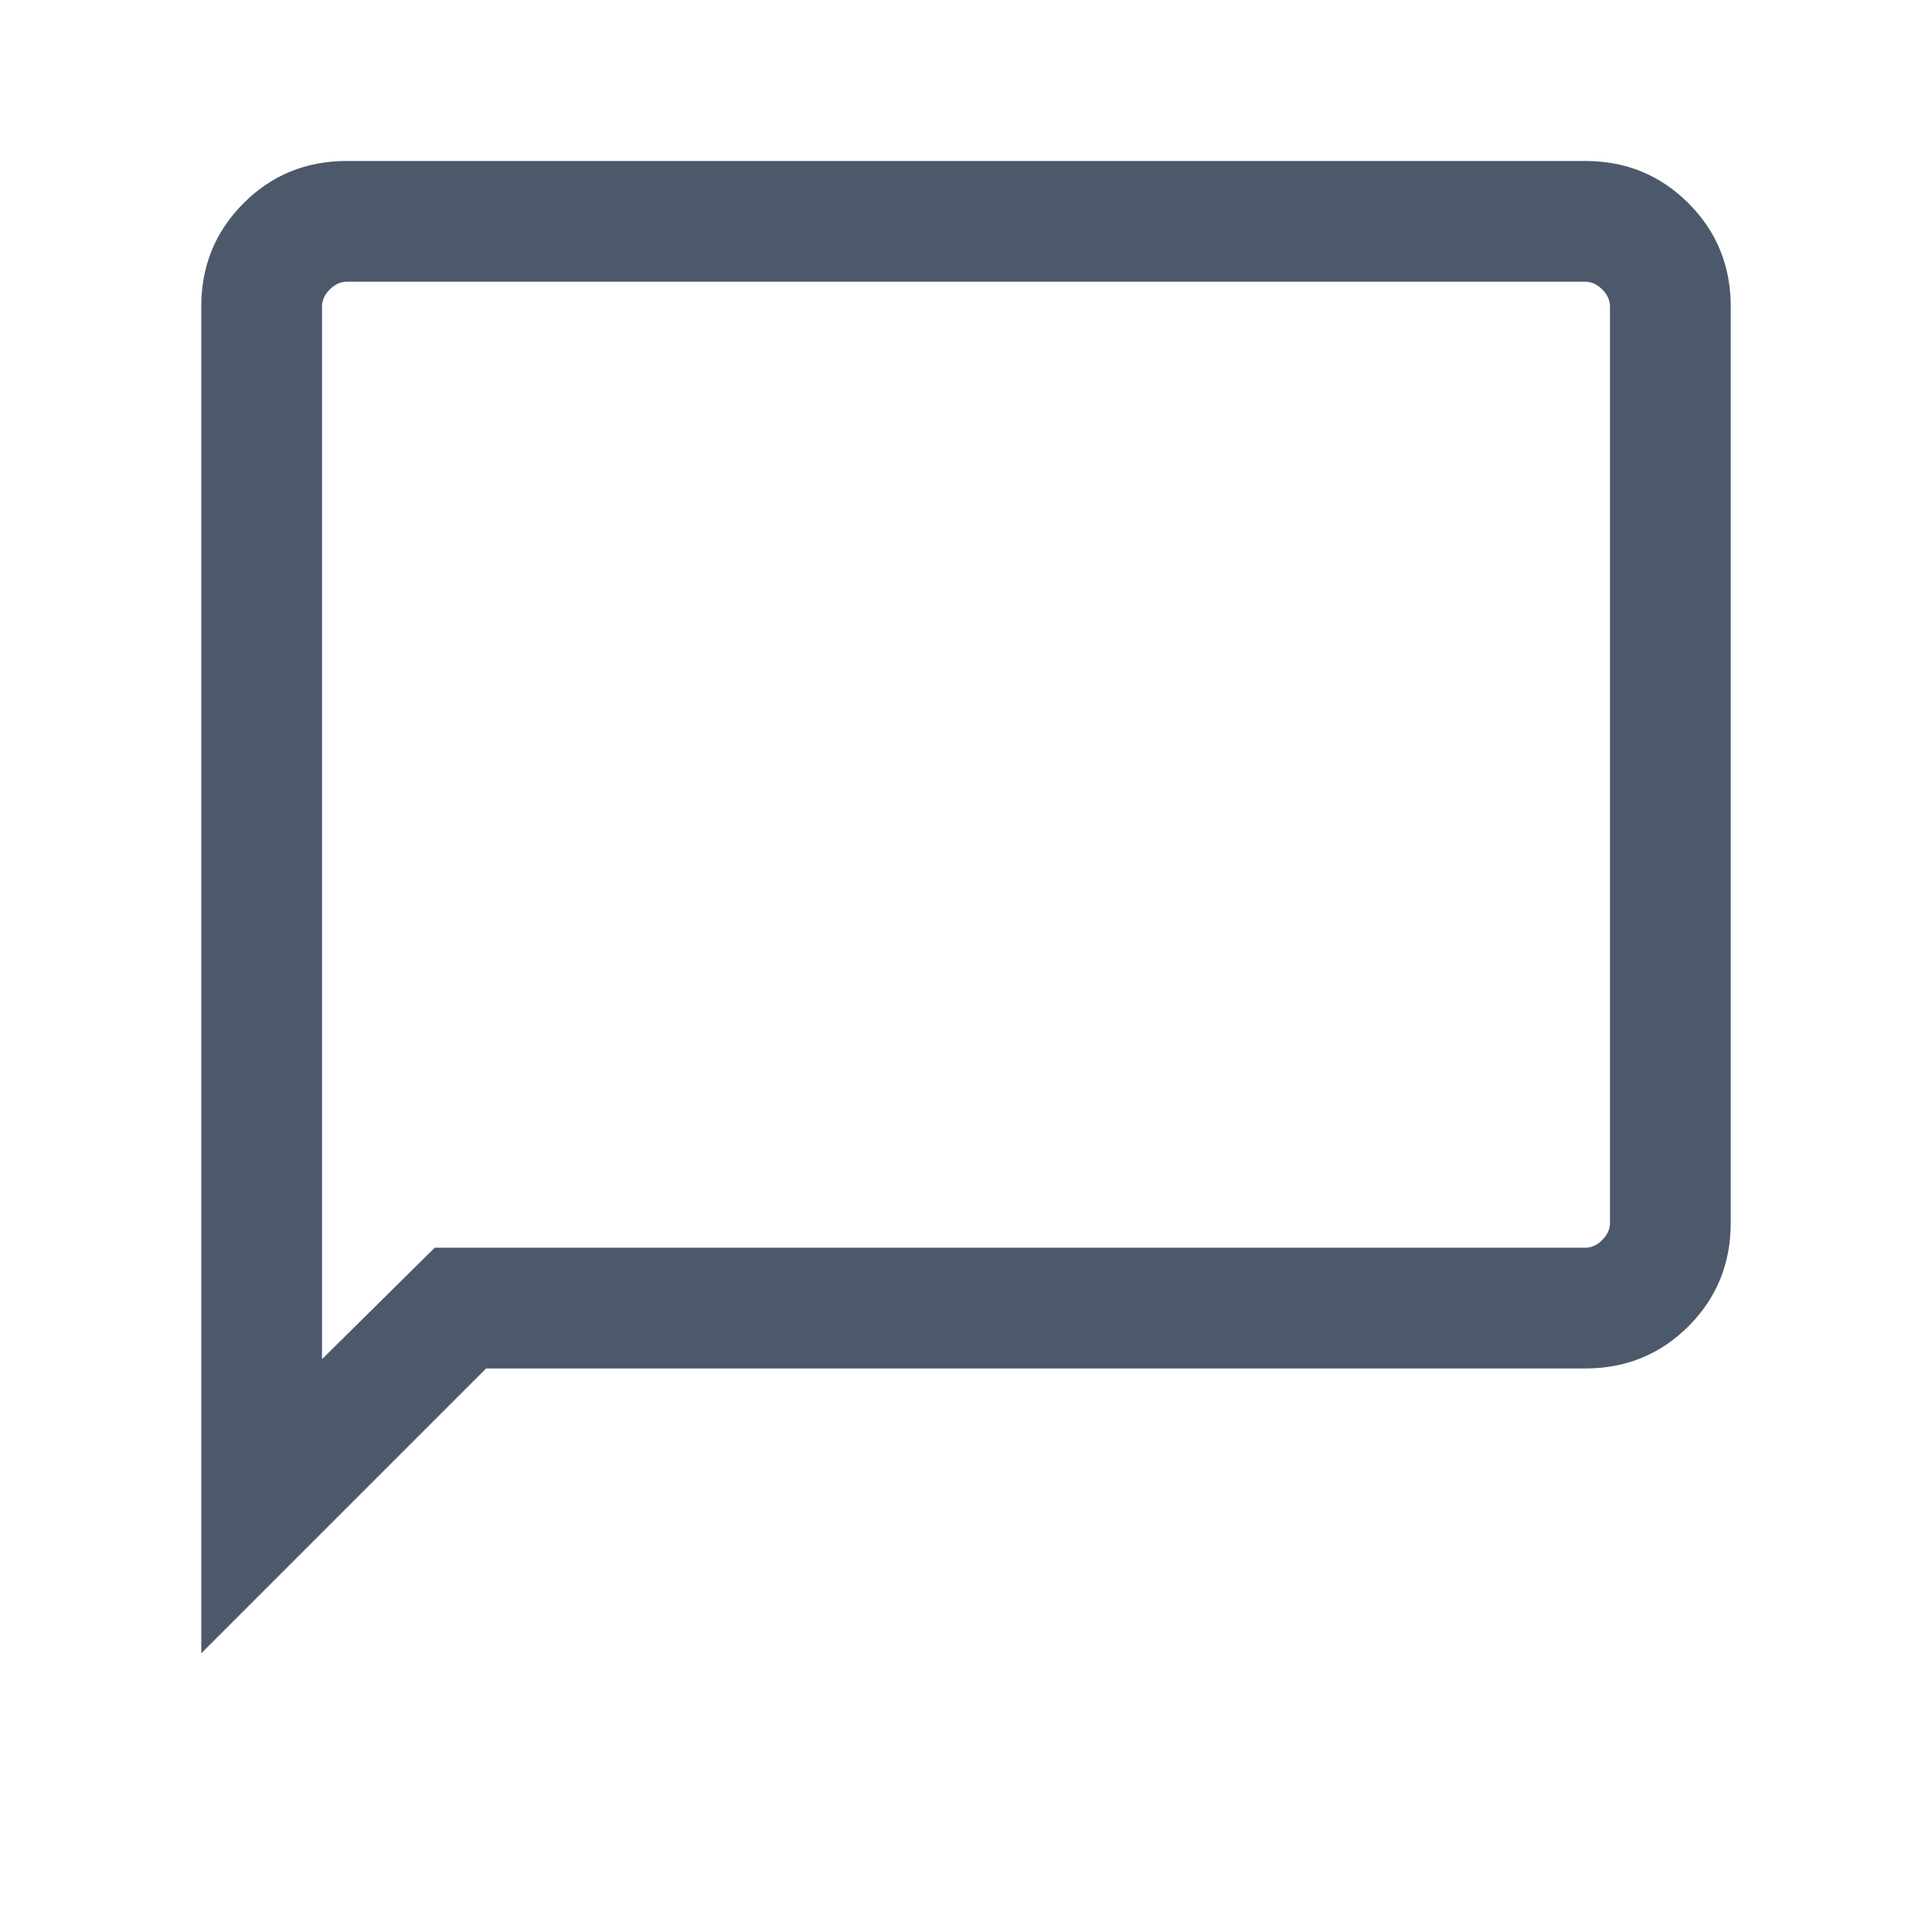 <svg width="28" height="28" viewBox="0 0 28 28" fill="none" xmlns="http://www.w3.org/2000/svg"> <g> <path d="M2.917 23.961V4.442C2.917 3.853 3.121 3.354 3.529 2.946C3.937 2.537 4.436 2.333 5.026 2.333H22.974C23.564 2.333 24.062 2.537 24.471 2.946C24.879 3.354 25.083 3.853 25.083 4.442V17.724C25.083 18.313 24.879 18.812 24.471 19.221C24.062 19.629 23.564 19.833 22.974 19.833H7.045L2.917 23.961ZM6.3 18.083H22.974C23.064 18.083 23.146 18.046 23.221 17.971C23.296 17.896 23.333 17.814 23.333 17.724V4.442C23.333 4.352 23.296 4.27 23.221 4.195C23.146 4.12 23.064 4.083 22.974 4.083H5.026C4.936 4.083 4.854 4.12 4.779 4.195C4.704 4.27 4.667 4.352 4.667 4.442V19.698L6.3 18.083Z" fill="#4C596B"></path> </g> </svg>